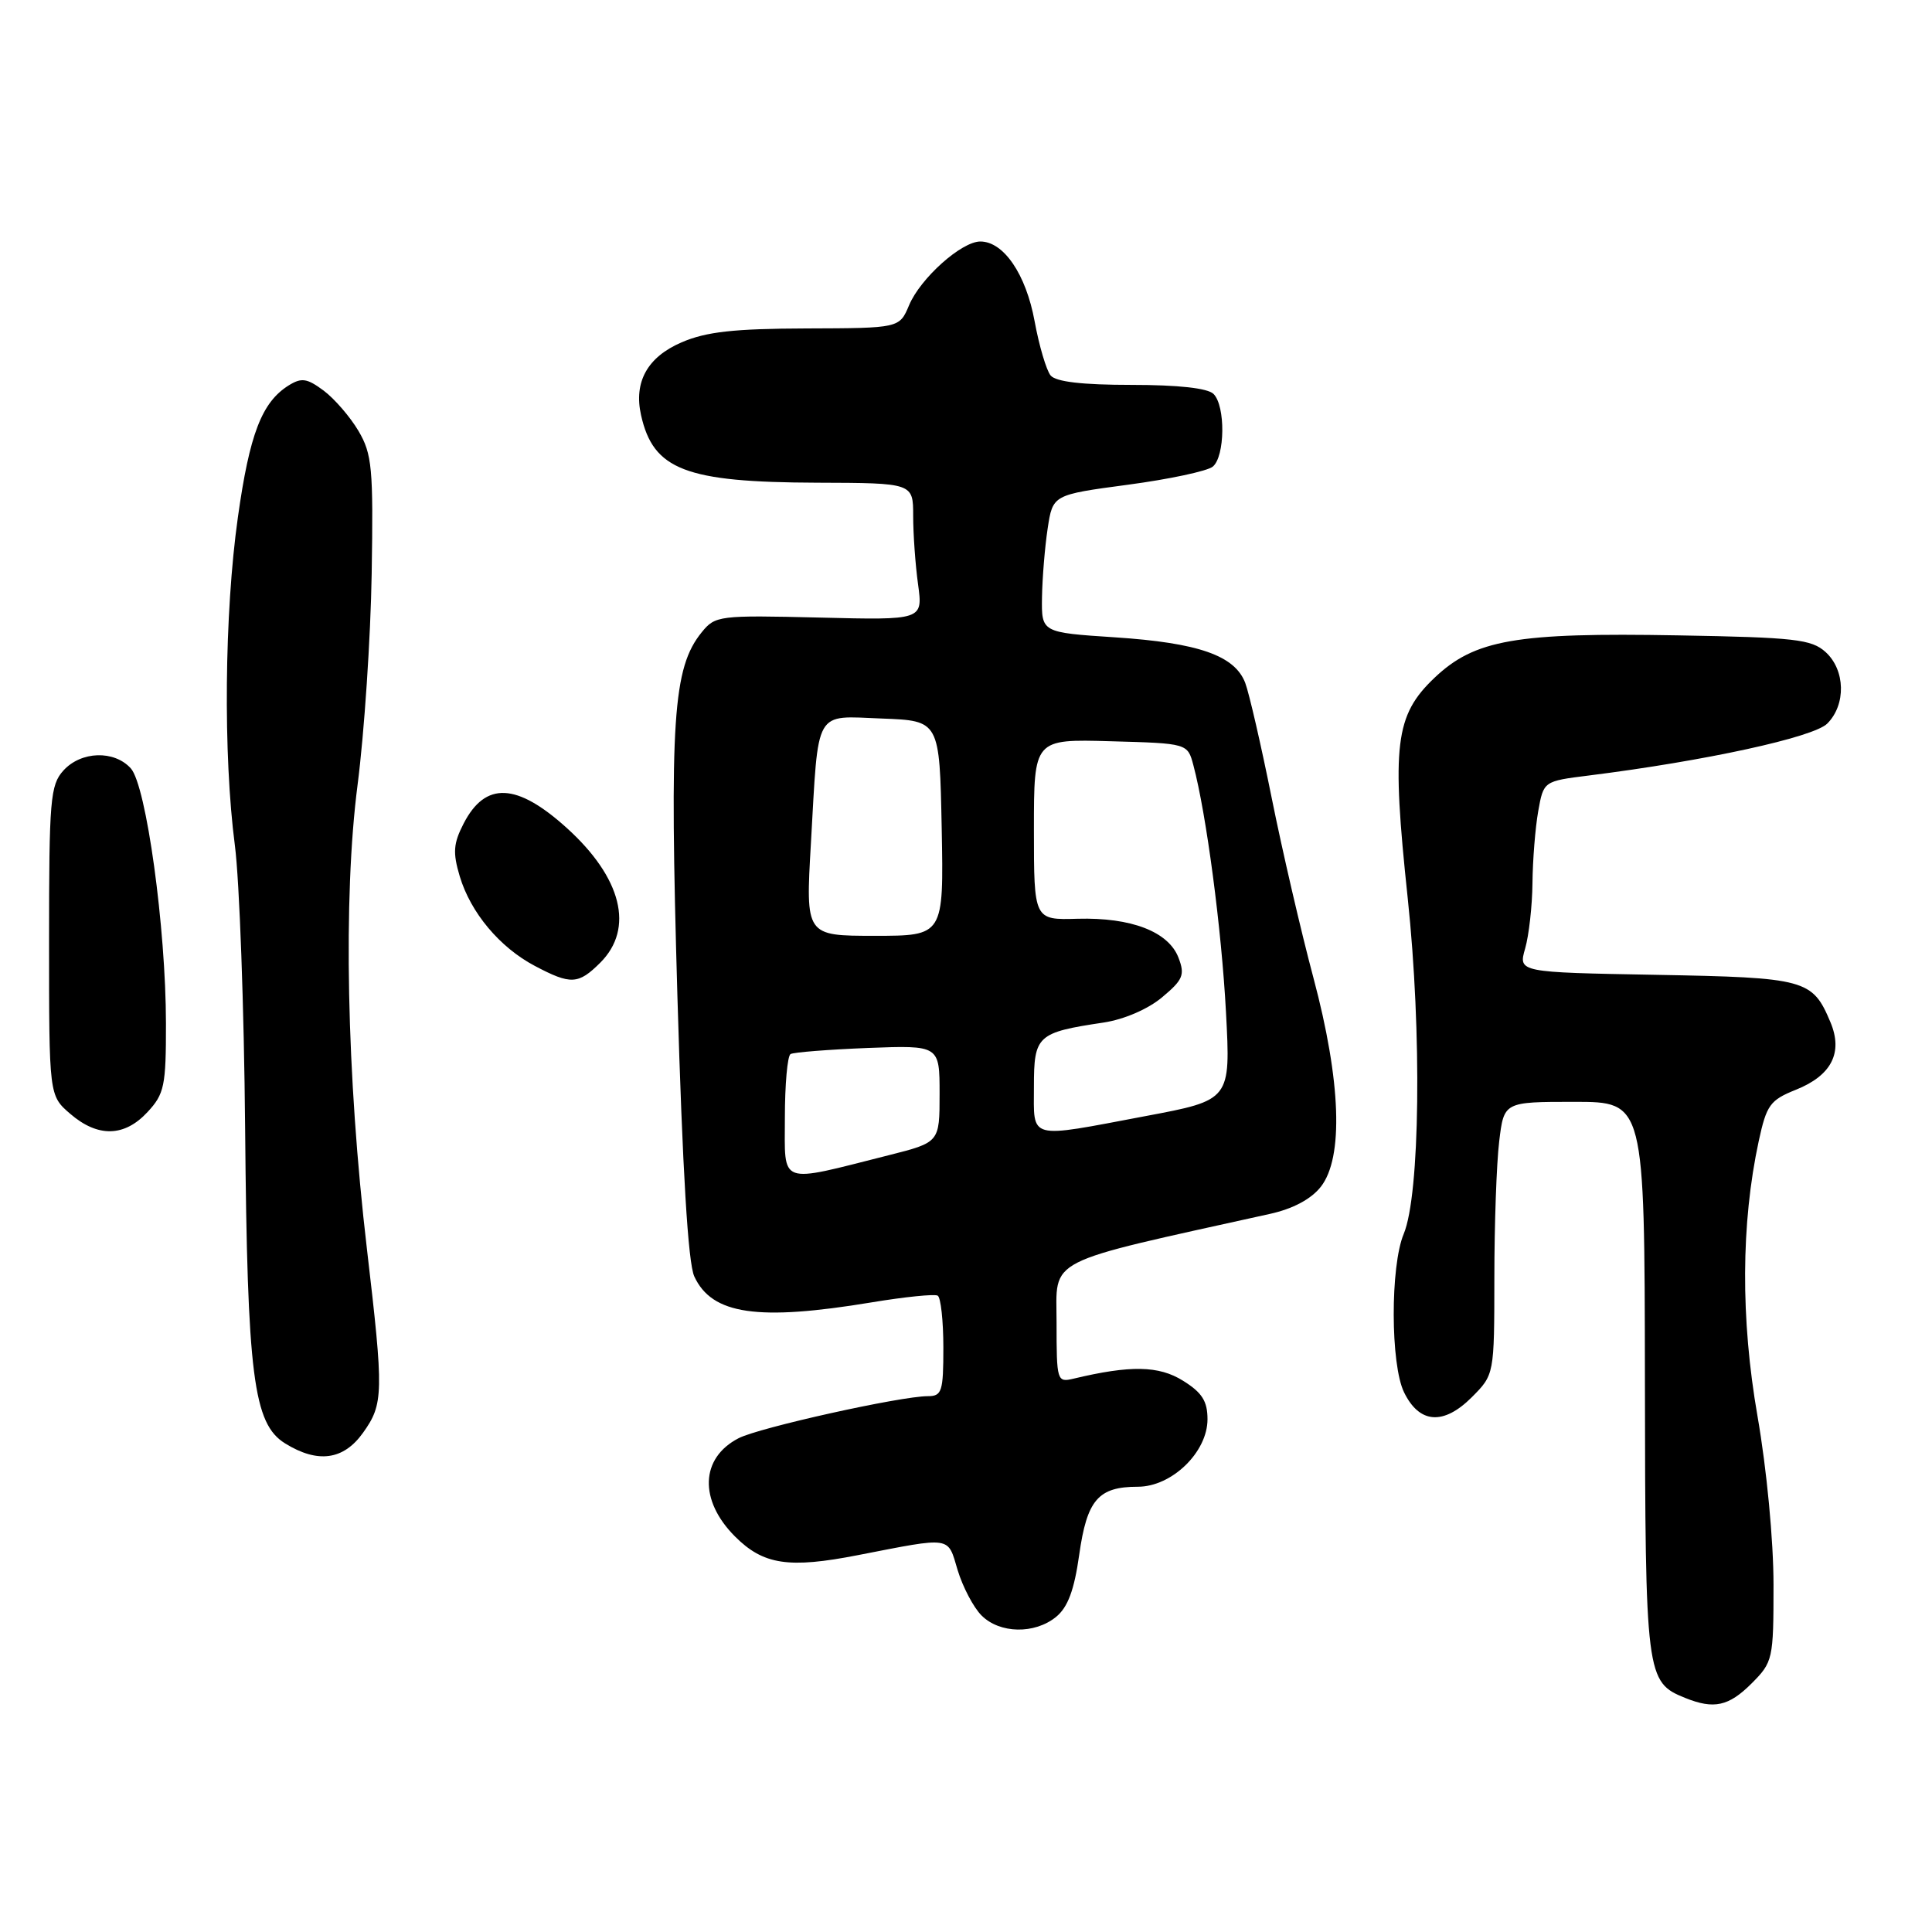 <?xml version="1.0" encoding="UTF-8" standalone="no"?>
<!DOCTYPE svg PUBLIC "-//W3C//DTD SVG 1.1//EN" "http://www.w3.org/Graphics/SVG/1.1/DTD/svg11.dtd" >
<svg xmlns="http://www.w3.org/2000/svg" xmlns:xlink="http://www.w3.org/1999/xlink" version="1.1" viewBox="0 0 256 256">
 <g >
 <path fill="currentColor"
d=" M 232.08 223.08 C 234.92 220.23 235.00 219.89 235.00 209.99 C 235.00 204.13 234.10 194.67 232.88 187.66 C 230.63 174.74 230.69 162.12 233.04 151.20 C 234.08 146.41 234.54 145.77 237.96 144.40 C 242.69 142.51 244.24 139.48 242.54 135.44 C 240.16 129.77 239.28 129.53 219.44 129.17 C 201.18 128.84 201.18 128.84 202.09 125.68 C 202.59 123.94 203.03 120.04 203.06 117.01 C 203.09 113.98 203.43 109.70 203.82 107.50 C 204.53 103.51 204.53 103.51 210.52 102.76 C 225.93 100.83 240.30 97.70 242.12 95.88 C 244.63 93.37 244.52 88.78 241.90 86.40 C 240.03 84.71 237.84 84.46 222.37 84.19 C 200.85 83.80 195.40 84.75 190.06 89.83 C 184.85 94.79 184.37 98.69 186.53 119.01 C 188.42 136.81 188.16 158.31 186.00 163.50 C 184.21 167.78 184.24 180.82 186.05 184.50 C 188.08 188.65 191.27 188.88 195.01 185.15 C 198.00 182.15 198.00 182.15 198.01 169.33 C 198.01 162.27 198.30 154.14 198.65 151.25 C 199.28 146.00 199.28 146.00 208.60 146.00 C 217.91 146.00 217.91 146.00 217.96 182.68 C 218.01 222.19 218.10 222.89 223.31 224.99 C 227.10 226.52 229.06 226.09 232.08 223.08 Z  M 139.93 214.25 C 141.49 212.98 142.34 210.71 143.00 206.02 C 144.03 198.73 145.52 197.00 150.77 197.00 C 155.27 197.00 160.00 192.42 160.00 188.06 C 160.00 185.66 159.28 184.52 156.75 182.95 C 153.55 180.95 149.78 180.88 142.25 182.68 C 140.06 183.20 140.00 183.00 140.00 175.25 C 140.00 166.53 138.01 167.55 168.26 160.85 C 171.31 160.18 173.73 158.89 175.01 157.26 C 178.05 153.40 177.69 143.26 174.04 129.58 C 172.41 123.49 169.92 112.76 168.51 105.75 C 167.10 98.73 165.52 91.87 165.00 90.49 C 163.62 86.86 158.80 85.18 147.75 84.45 C 138.00 83.81 138.00 83.81 138.07 79.16 C 138.11 76.60 138.45 72.49 138.82 70.03 C 139.50 65.56 139.50 65.56 149.45 64.23 C 154.93 63.50 159.99 62.42 160.70 61.83 C 162.33 60.48 162.40 53.80 160.80 52.20 C 160.03 51.43 156.12 51.00 149.92 51.00 C 143.40 51.00 139.91 50.59 139.21 49.75 C 138.65 49.06 137.69 45.83 137.09 42.56 C 135.95 36.34 132.99 32.00 129.90 32.00 C 127.40 32.00 121.96 36.87 120.46 40.44 C 119.18 43.48 119.18 43.48 106.84 43.52 C 97.24 43.55 93.57 43.96 90.32 45.36 C 85.79 47.31 83.96 50.60 84.94 55.00 C 86.56 62.26 90.82 63.90 108.25 63.96 C 121.00 64.00 121.00 64.00 121.00 68.36 C 121.00 70.76 121.29 74.85 121.65 77.44 C 122.29 82.17 122.29 82.17 108.56 81.83 C 95.28 81.51 94.77 81.57 92.98 83.78 C 89.16 88.49 88.70 95.39 89.76 131.99 C 90.44 155.13 91.17 167.37 92.00 169.14 C 94.34 174.19 100.40 175.07 115.50 172.57 C 119.90 171.84 123.84 171.44 124.25 171.68 C 124.66 171.92 125.00 175.02 125.00 178.56 C 125.00 184.39 124.81 185.00 122.94 185.00 C 119.34 185.00 100.60 189.16 97.87 190.57 C 92.79 193.19 92.59 198.79 97.40 203.60 C 101.15 207.35 104.51 207.86 113.70 206.06 C 126.24 203.62 125.54 203.52 126.89 208.04 C 127.57 210.28 128.99 212.99 130.06 214.06 C 132.47 216.47 137.09 216.56 139.93 214.25 Z  M 48.11 189.84 C 50.83 186.03 50.86 184.61 48.62 165.50 C 45.92 142.50 45.45 118.94 47.38 104.00 C 48.27 97.12 49.11 84.53 49.25 76.00 C 49.48 62.03 49.30 60.16 47.50 57.10 C 46.40 55.24 44.32 52.83 42.89 51.76 C 40.68 50.12 39.96 50.01 38.25 51.07 C 34.69 53.30 33.07 57.51 31.52 68.55 C 29.73 81.24 29.56 100.04 31.12 112.00 C 31.73 116.67 32.34 133.55 32.48 149.50 C 32.77 182.35 33.57 188.65 37.78 191.26 C 42.11 193.94 45.53 193.47 48.11 189.84 Z  M 19.55 147.35 C 21.78 144.95 22.00 143.89 21.99 135.60 C 21.98 122.93 19.38 104.07 17.33 101.81 C 15.13 99.38 10.74 99.52 8.40 102.10 C 6.66 104.03 6.50 105.95 6.50 124.69 C 6.50 145.17 6.50 145.17 9.31 147.59 C 12.97 150.74 16.49 150.66 19.55 147.35 Z  M 79.55 127.55 C 84.07 123.02 82.39 116.30 75.09 109.70 C 68.47 103.72 64.32 103.54 61.44 109.11 C 60.07 111.77 59.98 112.97 60.92 116.12 C 62.36 120.93 66.22 125.54 70.87 127.99 C 75.64 130.51 76.63 130.46 79.55 127.55 Z  M 104.00 148.10 C 104.00 143.71 104.34 139.92 104.75 139.67 C 105.16 139.43 109.78 139.07 115.00 138.86 C 124.50 138.50 124.50 138.50 124.50 144.94 C 124.50 151.37 124.50 151.37 117.77 153.07 C 102.99 156.80 104.00 157.17 104.00 148.10 Z  M 137.00 143.98 C 137.00 137.20 137.43 136.81 146.25 135.49 C 148.94 135.08 152.11 133.72 153.98 132.15 C 156.76 129.83 157.03 129.18 156.16 126.91 C 154.84 123.45 149.91 121.55 142.79 121.74 C 137.00 121.91 137.00 121.91 137.00 109.92 C 137.00 97.93 137.00 97.93 147.18 98.22 C 157.36 98.50 157.36 98.50 158.13 101.40 C 159.85 107.85 161.87 123.16 162.45 134.14 C 163.07 145.77 163.07 145.77 151.78 147.89 C 136.04 150.86 137.00 151.11 137.00 143.98 Z  M 107.45 111.75 C 108.48 93.67 107.80 94.87 116.87 95.21 C 124.50 95.50 124.50 95.50 124.78 109.75 C 125.05 124.00 125.05 124.00 115.90 124.00 C 106.74 124.00 106.74 124.00 107.45 111.75 Z "/>
</g>
</svg>